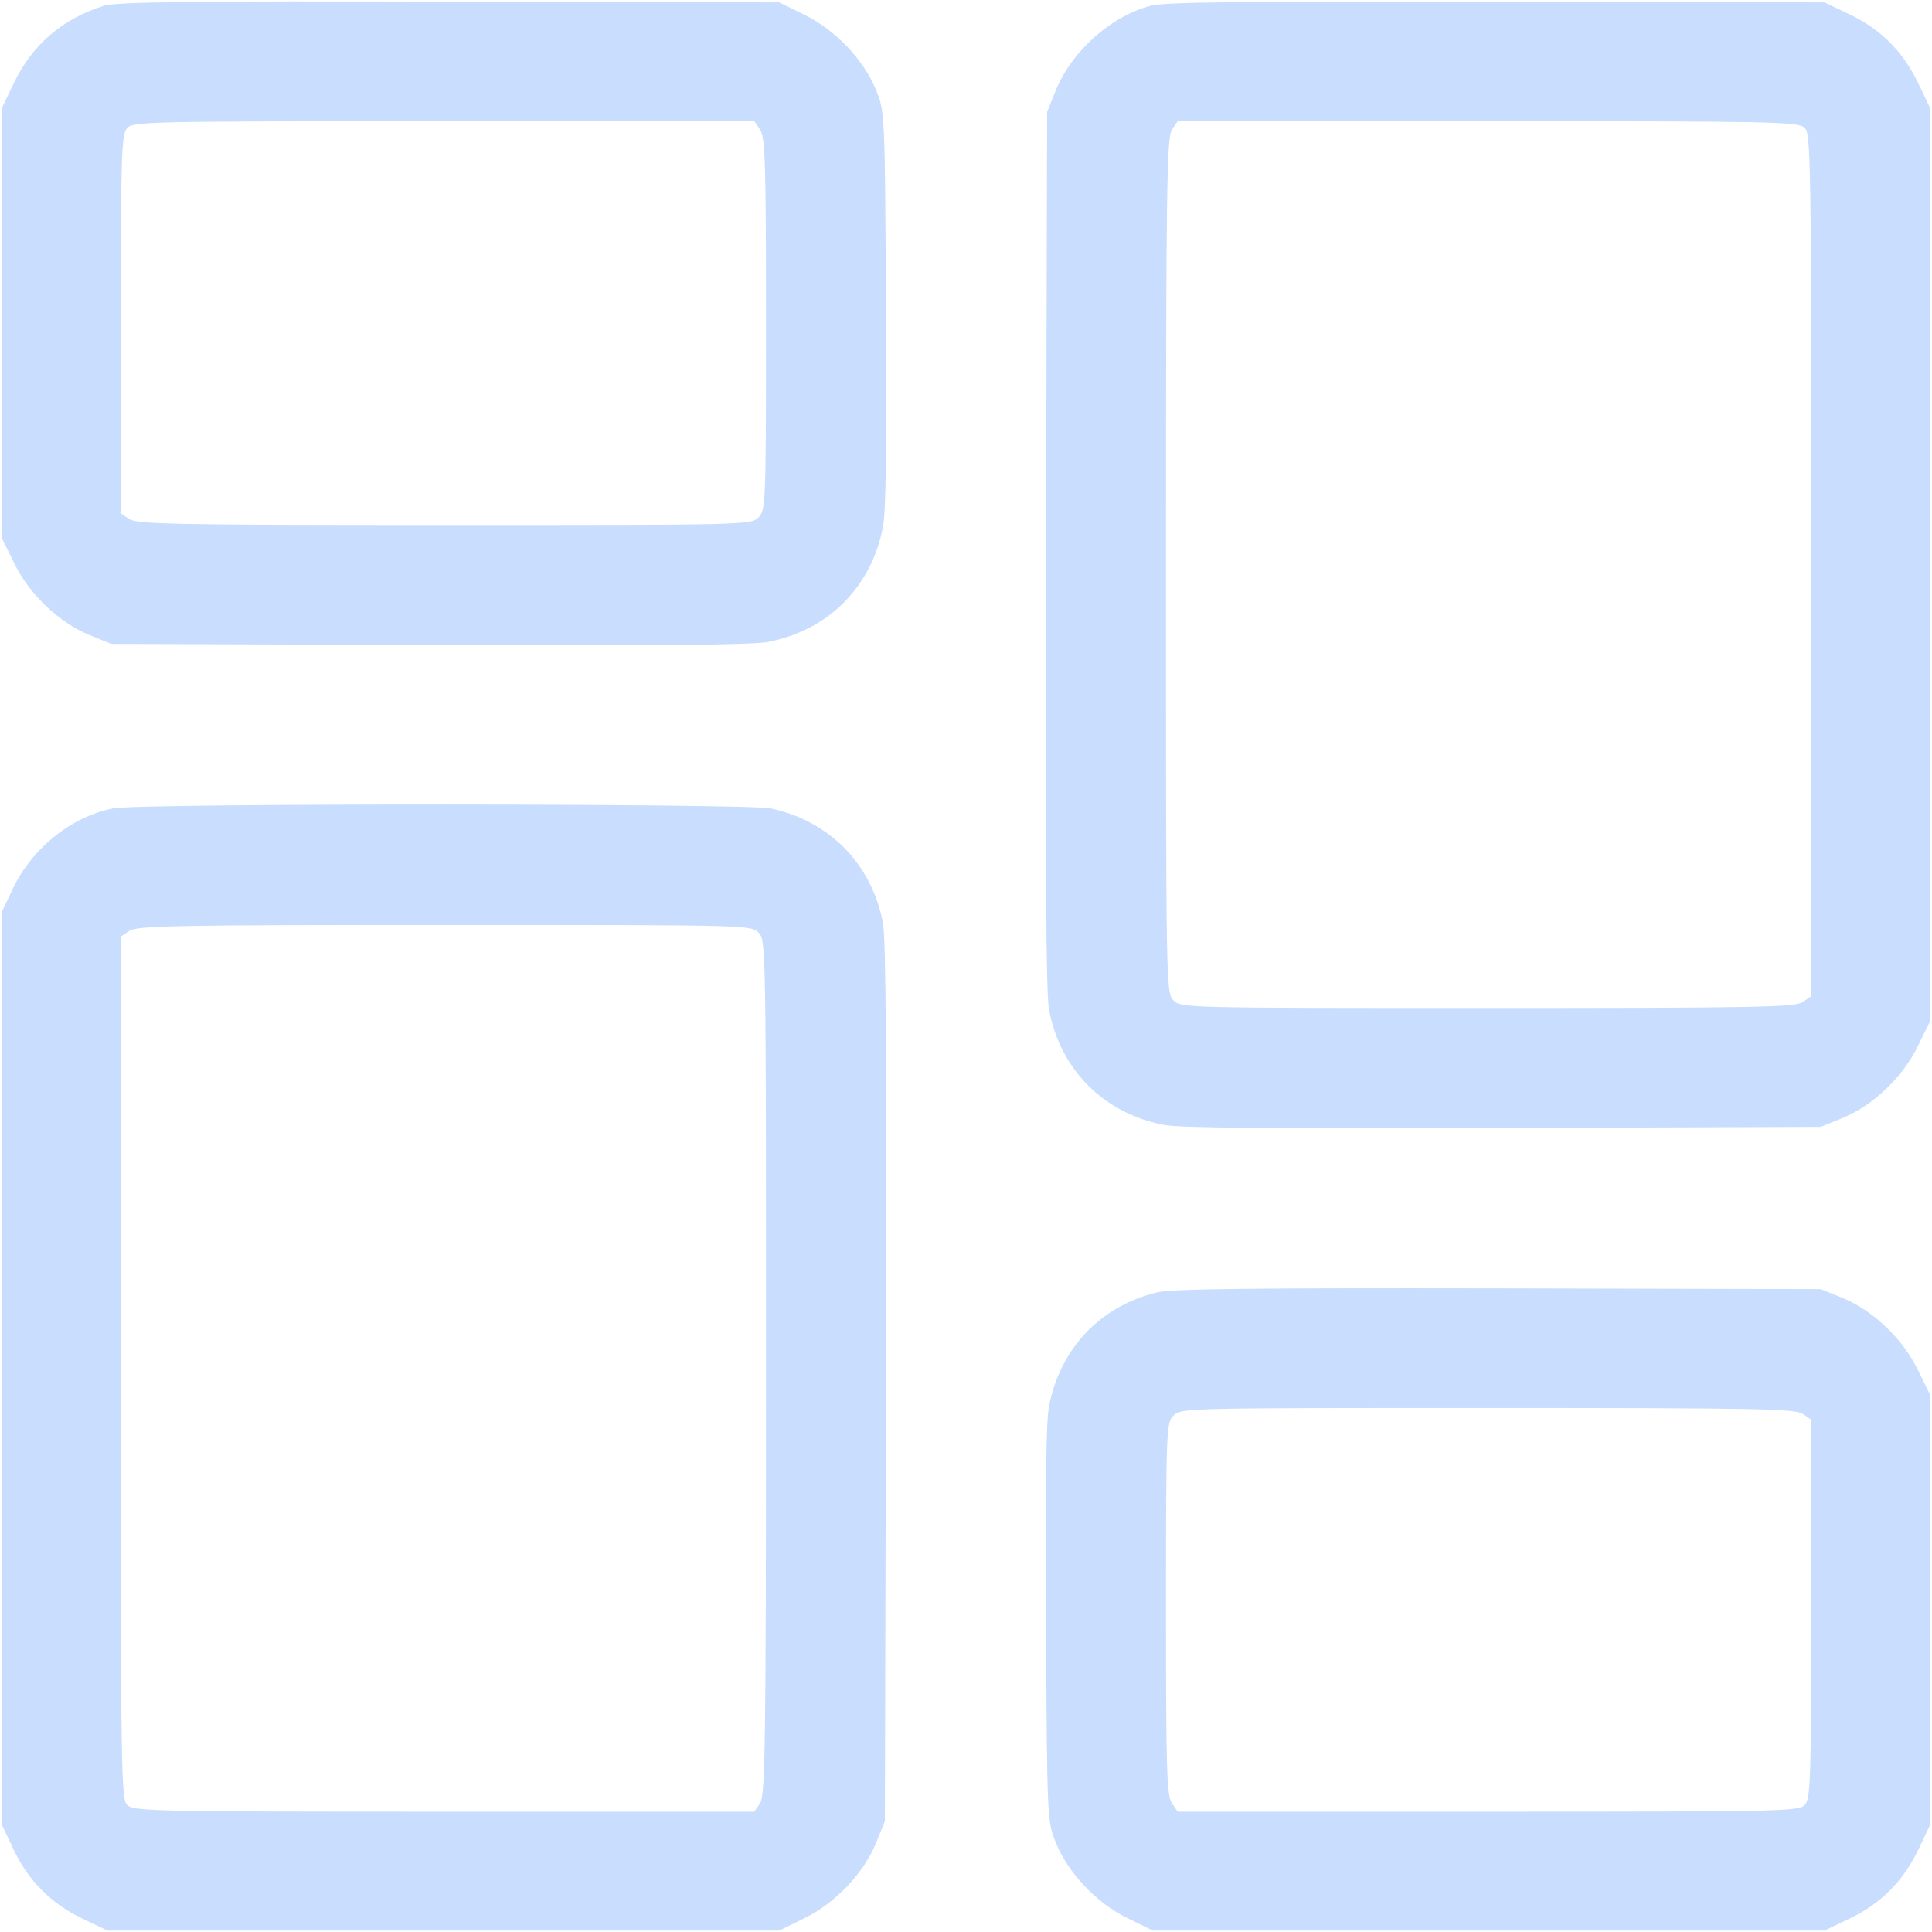 <svg version="1.1" xmlns="http://www.w3.org/2000/svg" xmlns:xlink="http://www.w3.org/1999/xlink" width="512pt" height="512pt" viewBox="0,0,256,256"><g fill="#c9ddff" fill-rule="nonzero" stroke="none" stroke-width="1" stroke-linecap="butt" stroke-linejoin="miter" stroke-miterlimit="10" stroke-dasharray="" stroke-dashoffset="0" font-family="none" font-weight="none" font-size="none" text-anchor="none" style="mix-blend-mode: normal"><g transform="translate(0,0)"><g><g transform="translate(0,0.065) scale(0.5,0.5)"><g transform="translate(0,512) scale(0.1,-0.1)"><path d="M275,5106c-111,-35 -190,-104 -239,-206l-31,-65v-570v-570l33,-67c40,-82 119,-157 200,-190l57,-23l840,-3c603,-2 857,0 900,8c160,31 274,145 305,305c8,42 10,216 8,580c-3,517 -3,520 -26,577c-33,81 -108,160 -190,200l-67,33l-875,2c-688,2 -884,-1 -915,-11zM2014,4778c14,-20 16,-85 16,-515c0,-480 -1,-494 -20,-513c-20,-20 -33,-20 -833,-20c-719,0 -815,2 -835,16l-22,15v501c0,453 2,503 17,520c15,17 54,18 839,18h823z"></path><path d="M3049,5106c-106,-28 -209,-121 -251,-224l-23,-57l-3,-1160c-2,-838 0,-1177 8,-1220c31,-160 145,-274 305,-305c43,-8 297,-10 900,-8l840,3l57,23c81,33 160,108 200,190l33,67v1210v1210l-31,65c-40,84 -100,144 -182,183l-67,32l-870,2c-667,1 -881,-1 -916,-11zM4782,4783c17,-15 18,-64 18,-1159v-1143l-22,-15c-20,-14 -116,-16 -835,-16c-800,0 -813,0 -833,20c-20,20 -20,33 -20,1153c0,1009 2,1135 16,1155l15,22h821c750,0 823,-1 840,-17z"></path><path d="M300,2979c-112,-22 -217,-107 -268,-217l-27,-57v-1210v-1210l31,-65c39,-83 101,-145 184,-184l65,-31h890h890l67,33c82,40 157,119 190,200l23,57l3,1160c2,838 0,1177 -8,1220c-30,157 -142,271 -298,304c-64,13 -1672,14 -1742,0zM2010,2650c20,-20 20,-33 20,-1153c0,-1009 -2,-1135 -16,-1155l-15,-22h-821c-750,0 -823,1 -840,17c-17,15 -18,64 -18,1159v1143l22,15c20,14 116,16 835,16c800,0 813,0 833,-20z"></path><path d="M3065,1696c-150,-37 -255,-148 -285,-301c-8,-42 -10,-215 -8,-580c3,-517 3,-520 26,-577c33,-81 108,-160 190,-200l67,-33h890h890l67,32c82,39 142,99 182,183l31,65v570v570l-33,67c-40,82 -119,157 -200,190l-57,23l-855,2c-649,1 -867,-1 -905,-11zM4778,1374l22,-15v-501c0,-453 -2,-503 -17,-520c-15,-17 -54,-18 -839,-18h-823l-15,22c-14,20 -16,85 -16,515c0,480 1,494 20,513c20,20 33,20 833,20c719,0 815,-2 835,-16z"></path></g></g></g></g></g></svg>